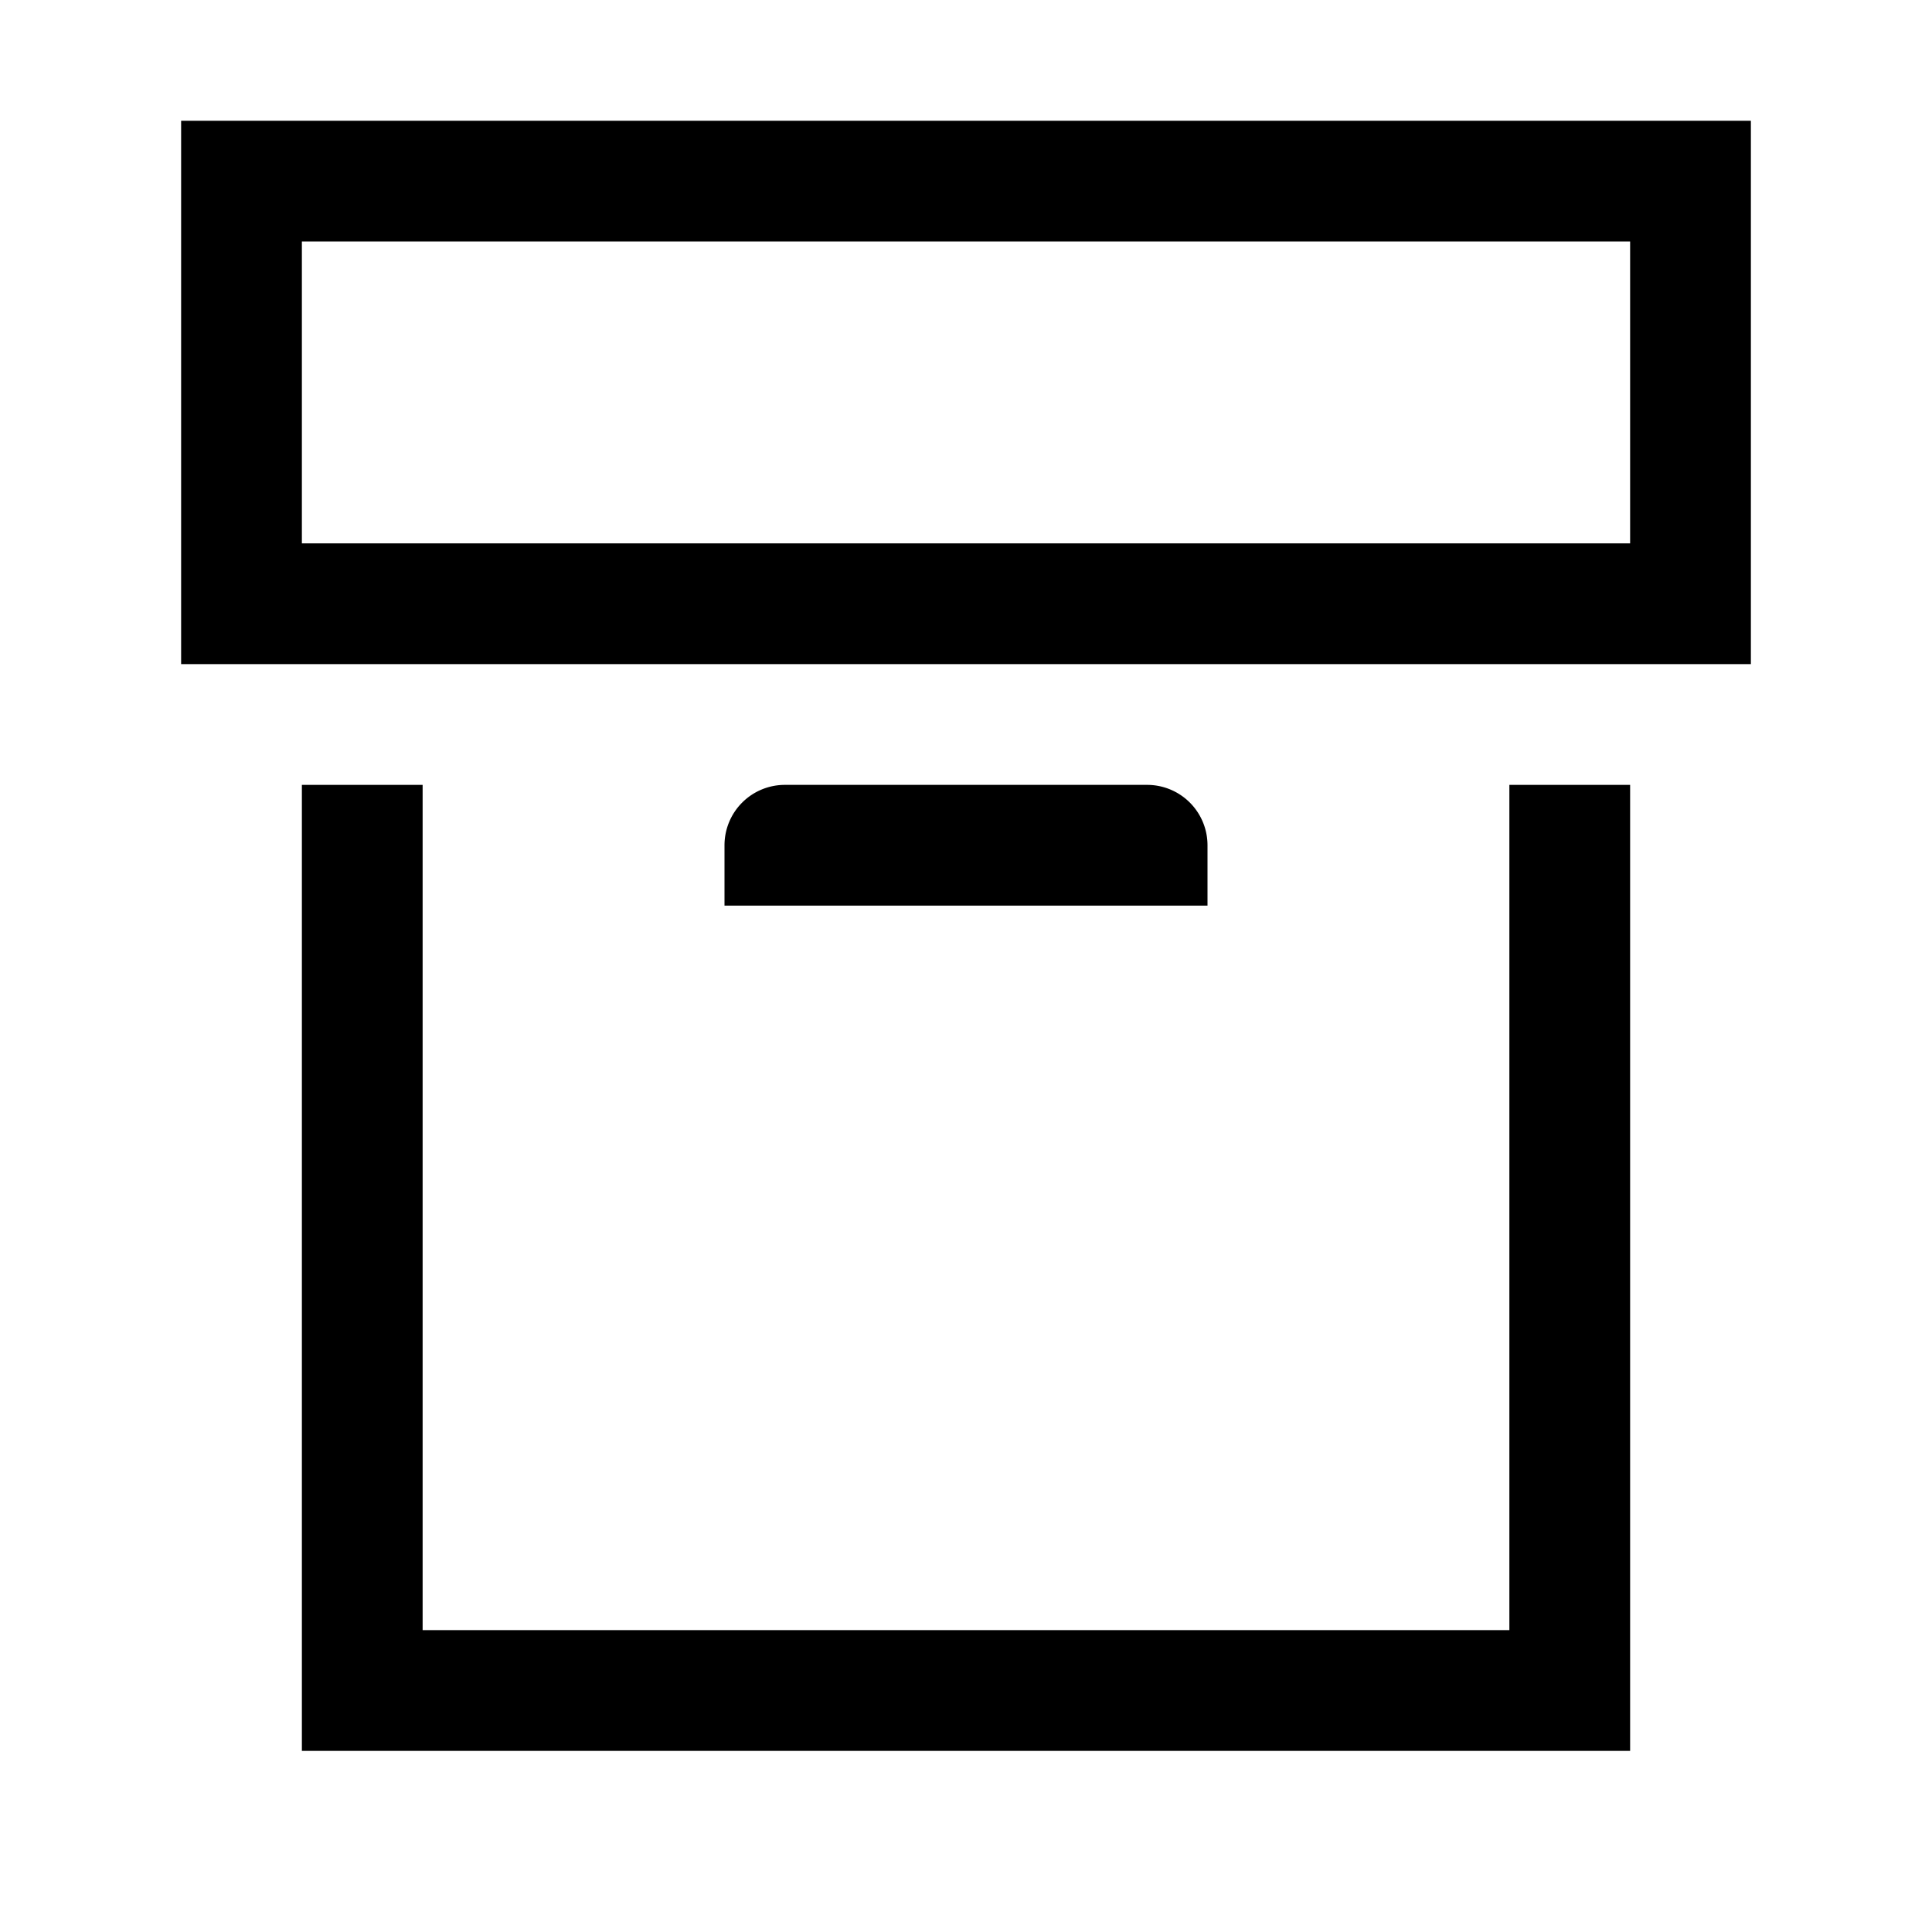 <svg xmlns="http://www.w3.org/2000/svg" viewBox="0 0 32 32"><path fill-rule="evenodd" clip-rule="evenodd" d="M27 4H5v5h22V4zM3 2v9h26V2H3zm4 25V13H5v16h22V13h-2v14H7z"/><path d="M12 14a1 1 0 0 1 1-1h6a1 1 0 0 1 1 1v1h-8v-1z"/></svg>